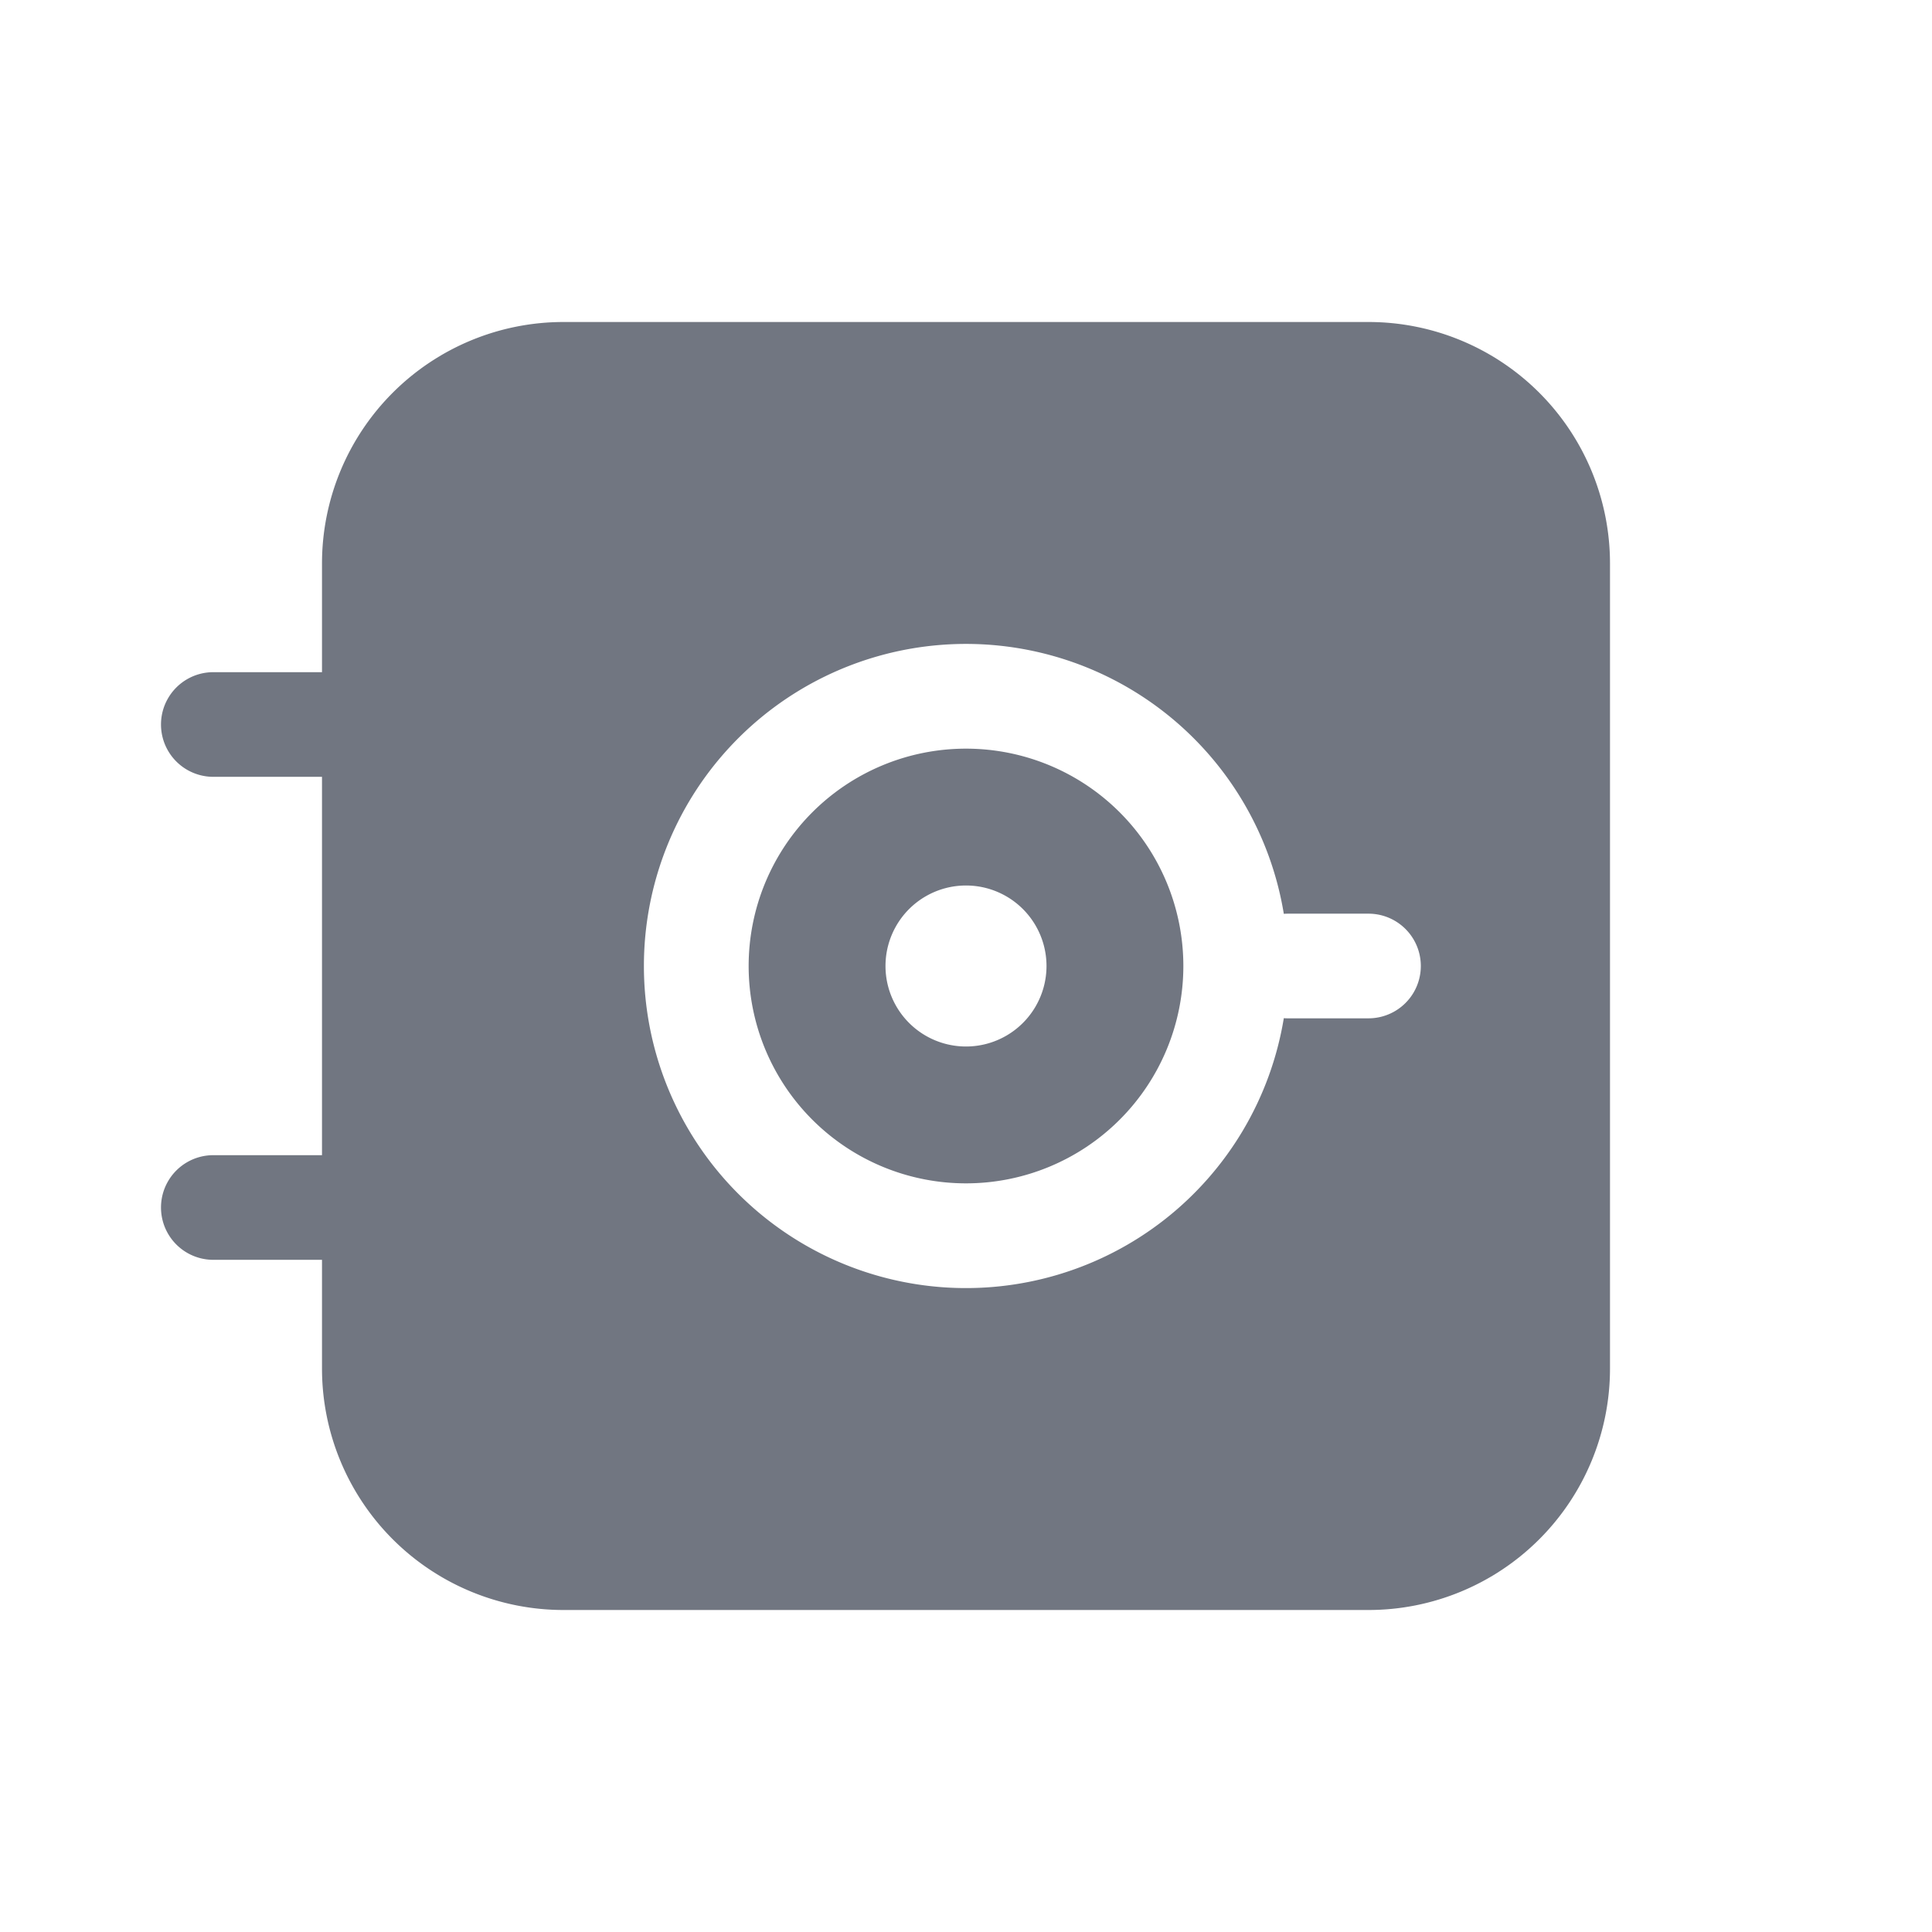 <svg xmlns="http://www.w3.org/2000/svg" width="24" height="24" fill="none"><path fill="#717681" fill-rule="evenodd" d="M12 14.7a2.7 2.7 0 1 0 0-5.4 2.7 2.7 0 0 0 0 5.4Zm1-2.7a1 1 0 1 1-2 0 1 1 0 0 1 2 0Z" clip-rule="evenodd"/><path fill="#717681" fill-rule="evenodd" d="M4 7a3 3 0 0 1 3-3h10a3 3 0 0 1 3 3v10a3 3 0 0 1-3 3H7a3 3 0 0 1-3-3v-1.35H2.65a.65.65 0 1 1 0-1.3H4v-4.7H2.65a.65.65 0 0 1 0-1.3H4V7Zm11.948 5.648a4.001 4.001 0 1 1 0-1.296.643.643 0 0 1 .052-.002h1a.65.65 0 1 1 0 1.3h-1c-.018 0-.035 0-.052-.002Z" clip-rule="evenodd"/></svg>